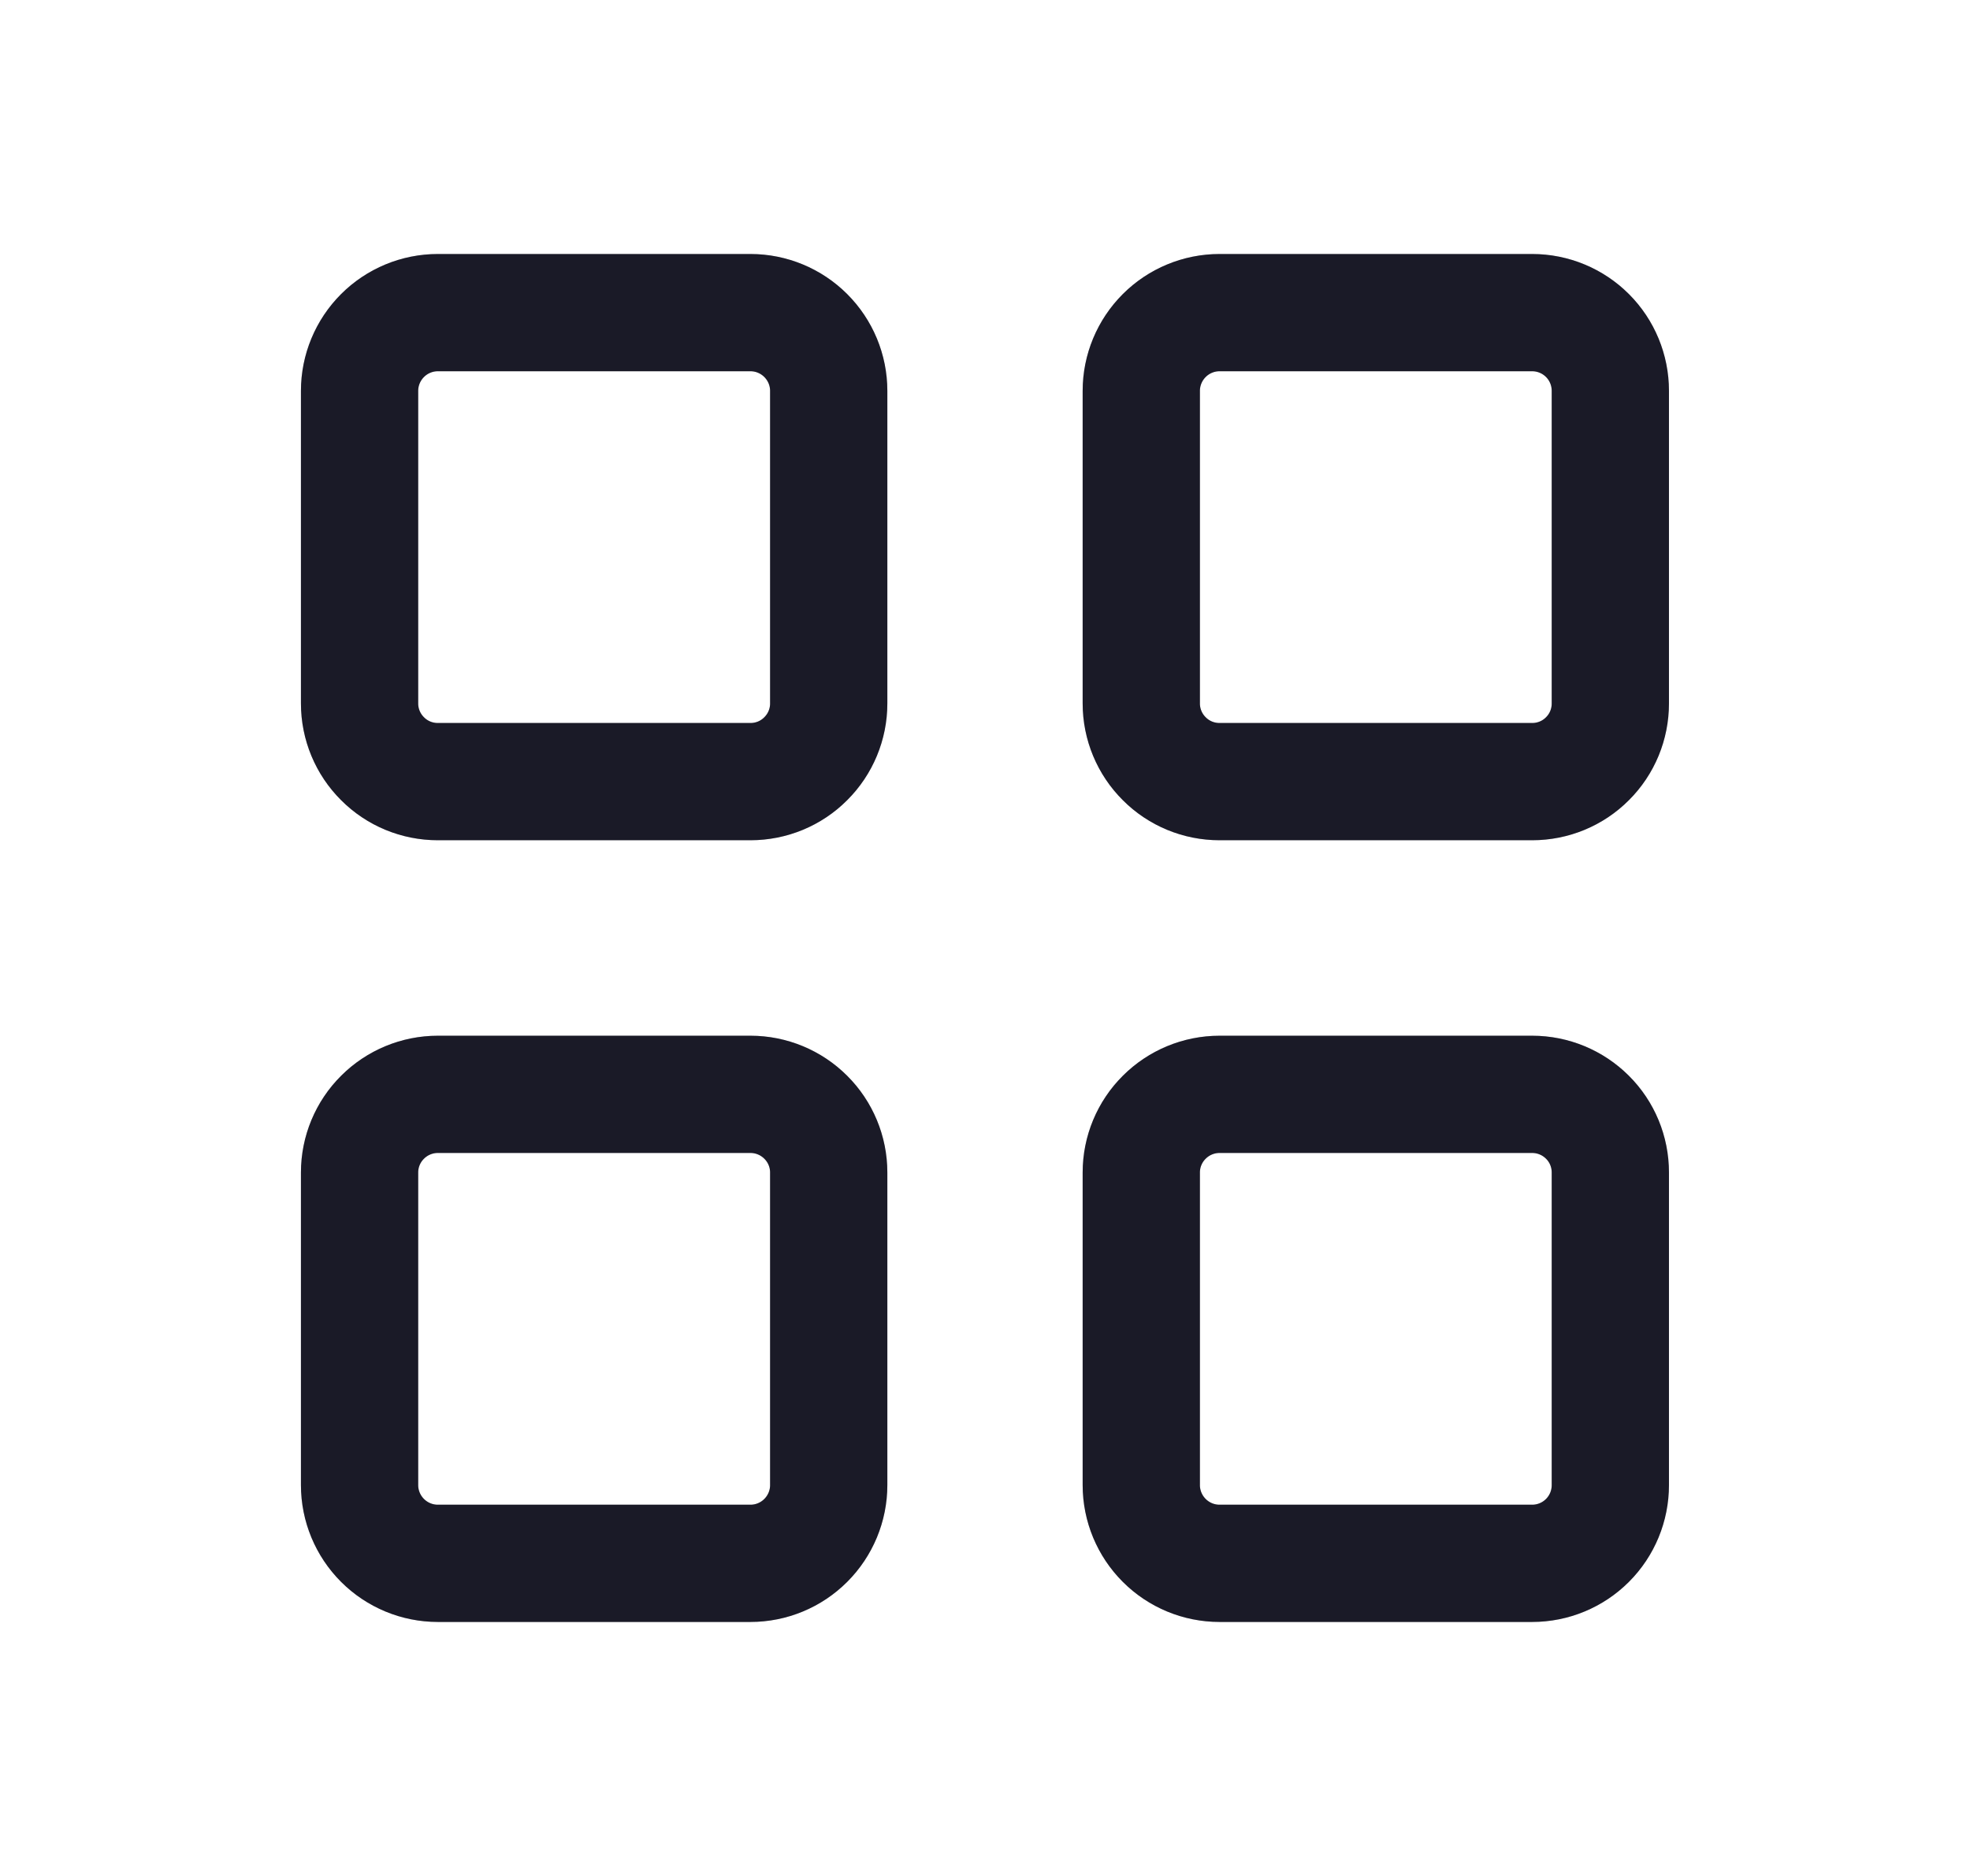 <svg width="21" height="20" viewBox="0 0 21 20" fill="none" xmlns="http://www.w3.org/2000/svg">
<path d="M3.833 4.167C3.833 3.946 3.921 3.734 4.078 3.577C4.234 3.421 4.446 3.333 4.667 3.333H8C8.221 3.333 8.433 3.421 8.589 3.577C8.746 3.734 8.834 3.946 8.834 4.167V7.5C8.834 7.721 8.746 7.933 8.589 8.089C8.433 8.246 8.221 8.333 8 8.333H4.667C4.446 8.333 4.234 8.246 4.078 8.089C3.921 7.933 3.833 7.721 3.833 7.5V4.167Z" stroke="#212131" stroke-width="1.25" stroke-linecap="round" stroke-linejoin="round"/>
<path d="M3.833 4.167C3.833 3.946 3.921 3.734 4.078 3.577C4.234 3.421 4.446 3.333 4.667 3.333H8C8.221 3.333 8.433 3.421 8.589 3.577C8.746 3.734 8.834 3.946 8.834 4.167V7.5C8.834 7.721 8.746 7.933 8.589 8.089C8.433 8.246 8.221 8.333 8 8.333H4.667C4.446 8.333 4.234 8.246 4.078 8.089C3.921 7.933 3.833 7.721 3.833 7.5V4.167Z" stroke="black" stroke-opacity="0.2" stroke-width="1.25" stroke-linecap="round" stroke-linejoin="round"/>
<path d="M12.166 4.167C12.166 3.946 12.254 3.734 12.411 3.577C12.567 3.421 12.779 3.333 13 3.333H16.333C16.554 3.333 16.766 3.421 16.922 3.577C17.079 3.734 17.166 3.946 17.166 4.167V7.5C17.166 7.721 17.079 7.933 16.922 8.089C16.766 8.246 16.554 8.333 16.333 8.333H13C12.779 8.333 12.567 8.246 12.411 8.089C12.254 7.933 12.166 7.721 12.166 7.5V4.167Z" stroke="#212131" stroke-width="1.25" stroke-linecap="round" stroke-linejoin="round"/>
<path d="M12.166 4.167C12.166 3.946 12.254 3.734 12.411 3.577C12.567 3.421 12.779 3.333 13 3.333H16.333C16.554 3.333 16.766 3.421 16.922 3.577C17.079 3.734 17.166 3.946 17.166 4.167V7.5C17.166 7.721 17.079 7.933 16.922 8.089C16.766 8.246 16.554 8.333 16.333 8.333H13C12.779 8.333 12.567 8.246 12.411 8.089C12.254 7.933 12.166 7.721 12.166 7.5V4.167Z" stroke="black" stroke-opacity="0.2" stroke-width="1.25" stroke-linecap="round" stroke-linejoin="round"/>
<path d="M3.833 12.5C3.833 12.279 3.921 12.067 4.078 11.911C4.234 11.755 4.446 11.667 4.667 11.667H8C8.221 11.667 8.433 11.755 8.589 11.911C8.746 12.067 8.834 12.279 8.834 12.5V15.833C8.834 16.054 8.746 16.266 8.589 16.423C8.433 16.579 8.221 16.667 8 16.667H4.667C4.446 16.667 4.234 16.579 4.078 16.423C3.921 16.266 3.833 16.054 3.833 15.833V12.5Z" stroke="#212131" stroke-width="1.25" stroke-linecap="round" stroke-linejoin="round"/>
<path d="M3.833 12.5C3.833 12.279 3.921 12.067 4.078 11.911C4.234 11.755 4.446 11.667 4.667 11.667H8C8.221 11.667 8.433 11.755 8.589 11.911C8.746 12.067 8.834 12.279 8.834 12.5V15.833C8.834 16.054 8.746 16.266 8.589 16.423C8.433 16.579 8.221 16.667 8 16.667H4.667C4.446 16.667 4.234 16.579 4.078 16.423C3.921 16.266 3.833 16.054 3.833 15.833V12.5Z" stroke="black" stroke-opacity="0.2" stroke-width="1.25" stroke-linecap="round" stroke-linejoin="round"/>
<path d="M12.166 12.5C12.166 12.279 12.254 12.067 12.411 11.911C12.567 11.755 12.779 11.667 13 11.667H16.333C16.554 11.667 16.766 11.755 16.922 11.911C17.079 12.067 17.166 12.279 17.166 12.5V15.833C17.166 16.054 17.079 16.266 16.922 16.423C16.766 16.579 16.554 16.667 16.333 16.667H13C12.779 16.667 12.567 16.579 12.411 16.423C12.254 16.266 12.166 16.054 12.166 15.833V12.5Z" stroke="#212131" stroke-width="1.25" stroke-linecap="round" stroke-linejoin="round"/>
<path d="M12.166 12.5C12.166 12.279 12.254 12.067 12.411 11.911C12.567 11.755 12.779 11.667 13 11.667H16.333C16.554 11.667 16.766 11.755 16.922 11.911C17.079 12.067 17.166 12.279 17.166 12.5V15.833C17.166 16.054 17.079 16.266 16.922 16.423C16.766 16.579 16.554 16.667 16.333 16.667H13C12.779 16.667 12.567 16.579 12.411 16.423C12.254 16.266 12.166 16.054 12.166 15.833V12.5Z" stroke="black" stroke-opacity="0.2" stroke-width="1.25" stroke-linecap="round" stroke-linejoin="round"/>
</svg>

